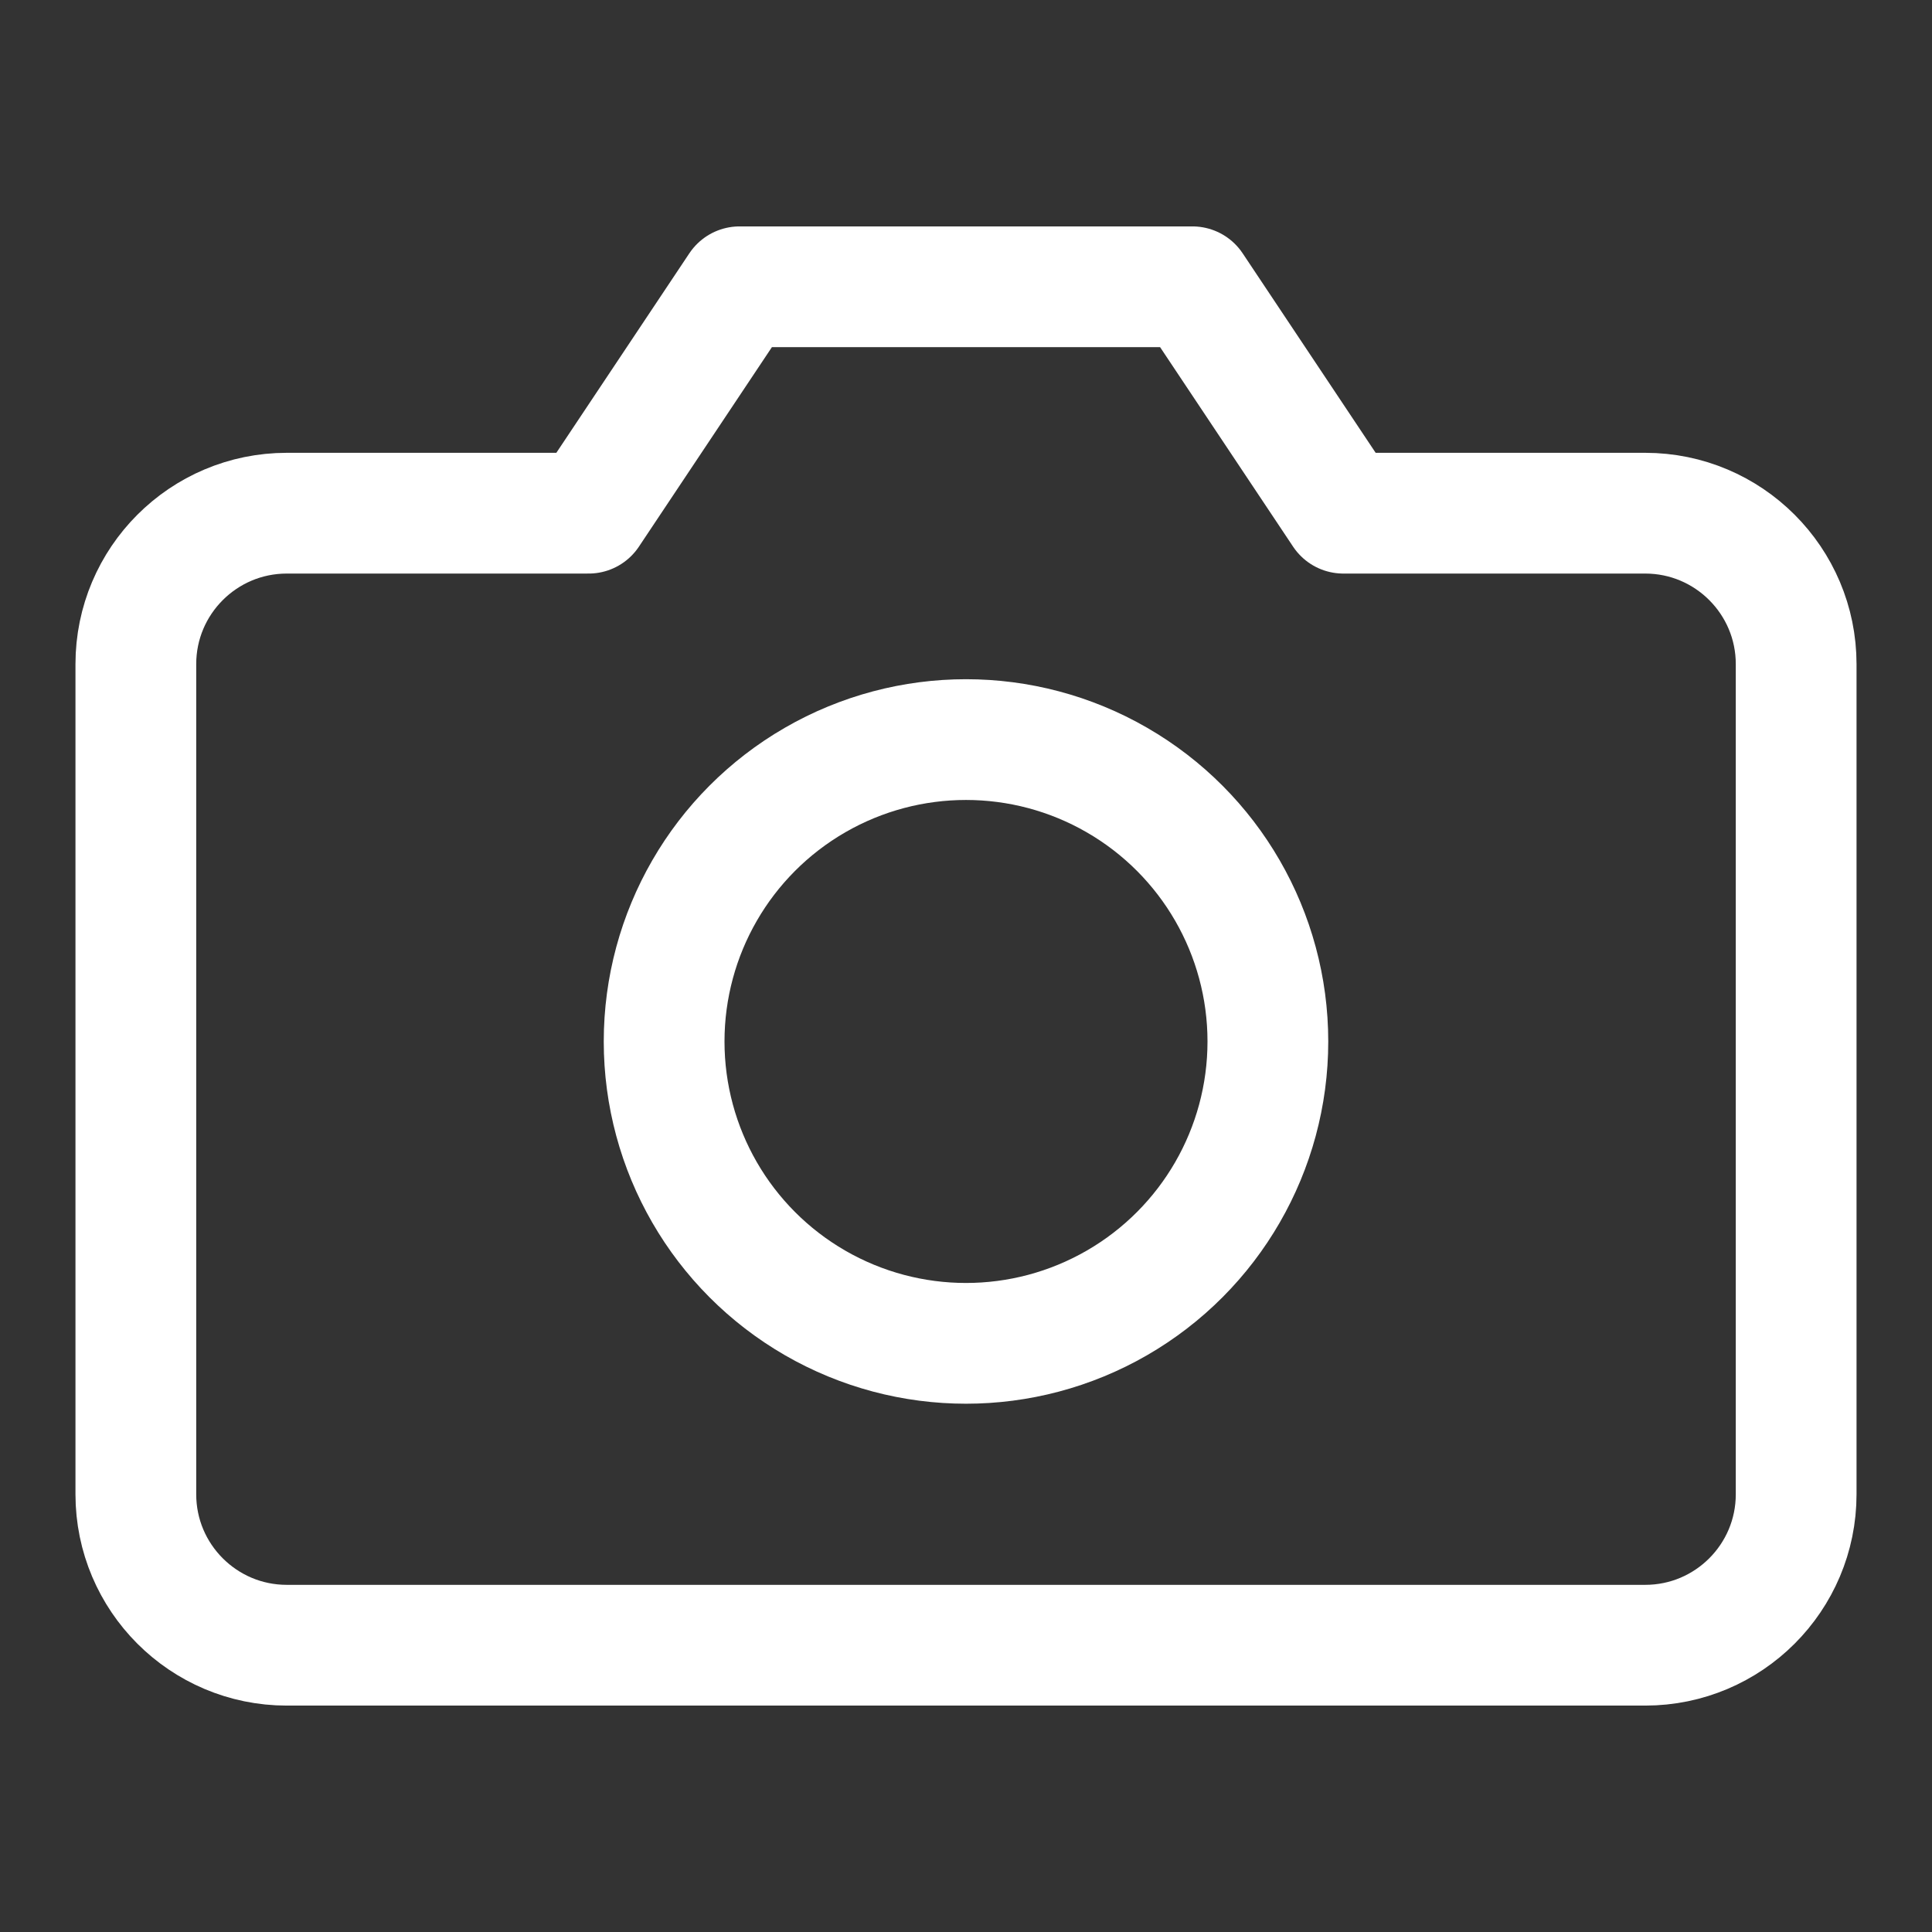 <svg xmlns:xlink="http://www.w3.org/1999/xlink" width="16" xmlns="http://www.w3.org/2000/svg" height="16" id="screenshot-034244b6-3ff0-80df-8003-339e4ca0c44e" viewBox="-0.5 -0.5 16 16" style="-webkit-print-color-adjust: exact;" fill="none" version="1.1"><rect x="-0.5" y="-0.5" width="16" height="16" fill="#333333" stroke="none"/><g id="shape-034244b6-3ff0-80df-8003-339e4ca0c44e" width="24" class="feather feather-camera" height="24" rx="0" ry="0" style="fill: rgb(0, 0, 0);"><g id="shape-034244b6-3ff0-80df-8003-339e4ca0c453"><g class="fills" id="fills-034244b6-3ff0-80df-8003-339e4ca0c453"><path fill="none" stroke-linecap="round" stroke-linejoin="round" rx="0" ry="0" d="M14.375,11.875C14.375,12.565,13.815,13.125,13.125,13.125L1.875,13.125C1.185,13.125,0.625,12.565,0.625,11.875L0.625,5.000C0.625,4.310,1.185,3.750,1.875,3.750L4.375,3.750L5.625,1.875L9.375,1.875L10.625,3.750L13.125,3.750C13.815,3.750,14.375,4.310,14.375,5.000Z" style="fill: none;"/></g><g id="strokes-034244b6-3ff0-80df-8003-339e4ca0c453" class="strokes"><g class="stroke-shape"><path stroke-linecap="round" stroke-linejoin="round" rx="0" ry="0" d="M14.375,11.875C14.375,12.565,13.815,13.125,13.125,13.125L1.875,13.125C1.185,13.125,0.625,12.565,0.625,11.875L0.625,5.000C0.625,4.310,1.185,3.750,1.875,3.750L4.375,3.750L5.625,1.875L9.375,1.875L10.625,3.750L13.125,3.750C13.815,3.750,14.375,4.310,14.375,5.000Z" style="fill: none; stroke-width: 1; stroke: rgb(255, 255, 255); stroke-opacity: 1;"/></g></g></g><g id="shape-034244b6-3ff0-80df-8003-339e4ca0c454"><g class="fills" id="fills-034244b6-3ff0-80df-8003-339e4ca0c454"><ellipse cy="8.125" stroke-linejoin="round" transform="matrix(1, 0, 0, 1, 0, 0)" style="fill: none;" ry="2.5" fill="none" stroke-linecap="round" rx="2.5" cx="7.5"/></g><g id="strokes-034244b6-3ff0-80df-8003-339e4ca0c454" class="strokes"><g class="stroke-shape"><ellipse stroke-linecap="round" stroke-linejoin="round" rx="2.5" ry="2.5" cx="7.5" cy="8.125" transform="matrix(1, 0, 0, 1, 0, 0)" style="fill: none; stroke-width: 1; stroke: rgb(255, 255, 255); stroke-opacity: 1;"/></g></g></g></g></svg>